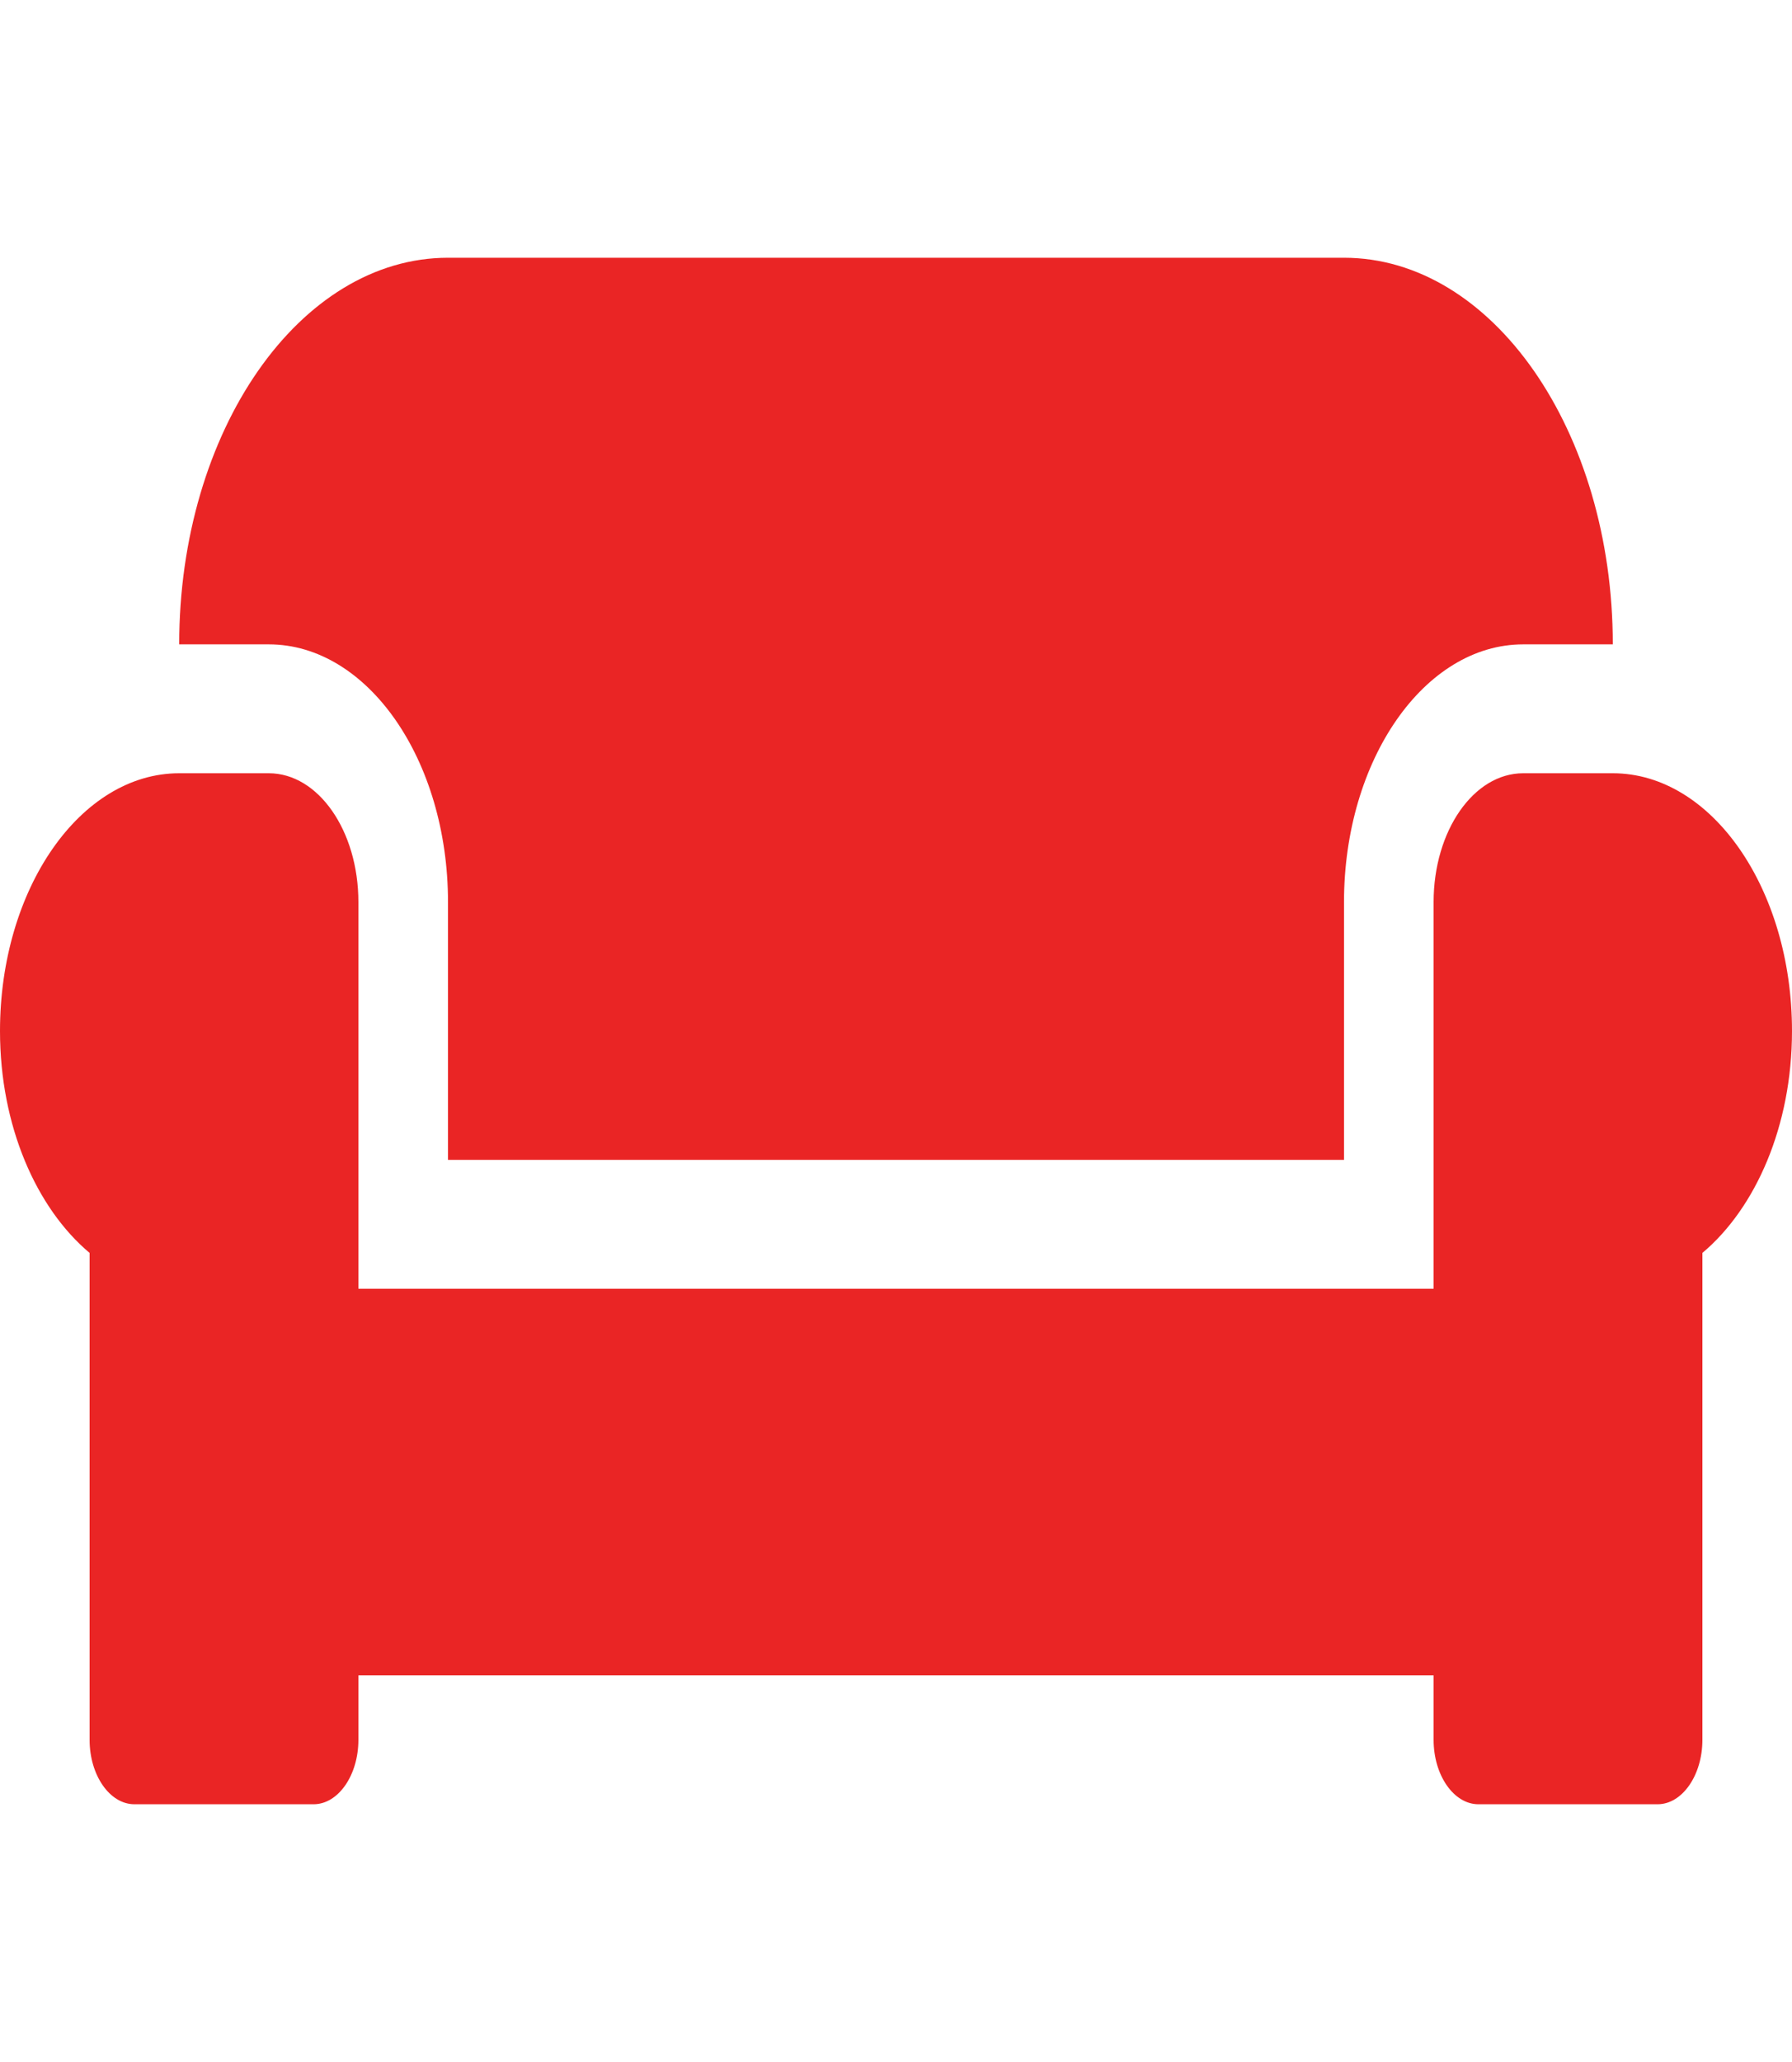 <svg width="60" height="69" viewBox="0 0 60 69" fill="none" xmlns="http://www.w3.org/2000/svg">
<path d="M15 30.188V38.812H45V30.188C45 25.43 47.691 21.562 51 21.562H54C54 14.42 49.969 8.625 45 8.625H15C10.031 8.625 6 14.42 6 21.562H9C12.309 21.562 15 25.43 15 30.188ZM54 25.875H51C49.341 25.875 48 27.802 48 30.188V43.125H12V30.188C12 27.802 10.659 25.875 9 25.875H6C2.691 25.875 0 29.743 0 34.5C0 37.681 1.219 40.43 3 41.926V58.219C3 59.405 3.675 60.375 4.5 60.375H10.5C11.325 60.375 12 59.405 12 58.219V56.062H48V58.219C48 59.405 48.675 60.375 49.5 60.375H55.5C56.325 60.375 57 59.405 57 58.219V41.926C58.781 40.43 60 37.681 60 34.5C60 29.743 57.309 25.875 54 25.875Z" fill="#EA2525"/>
</svg>

